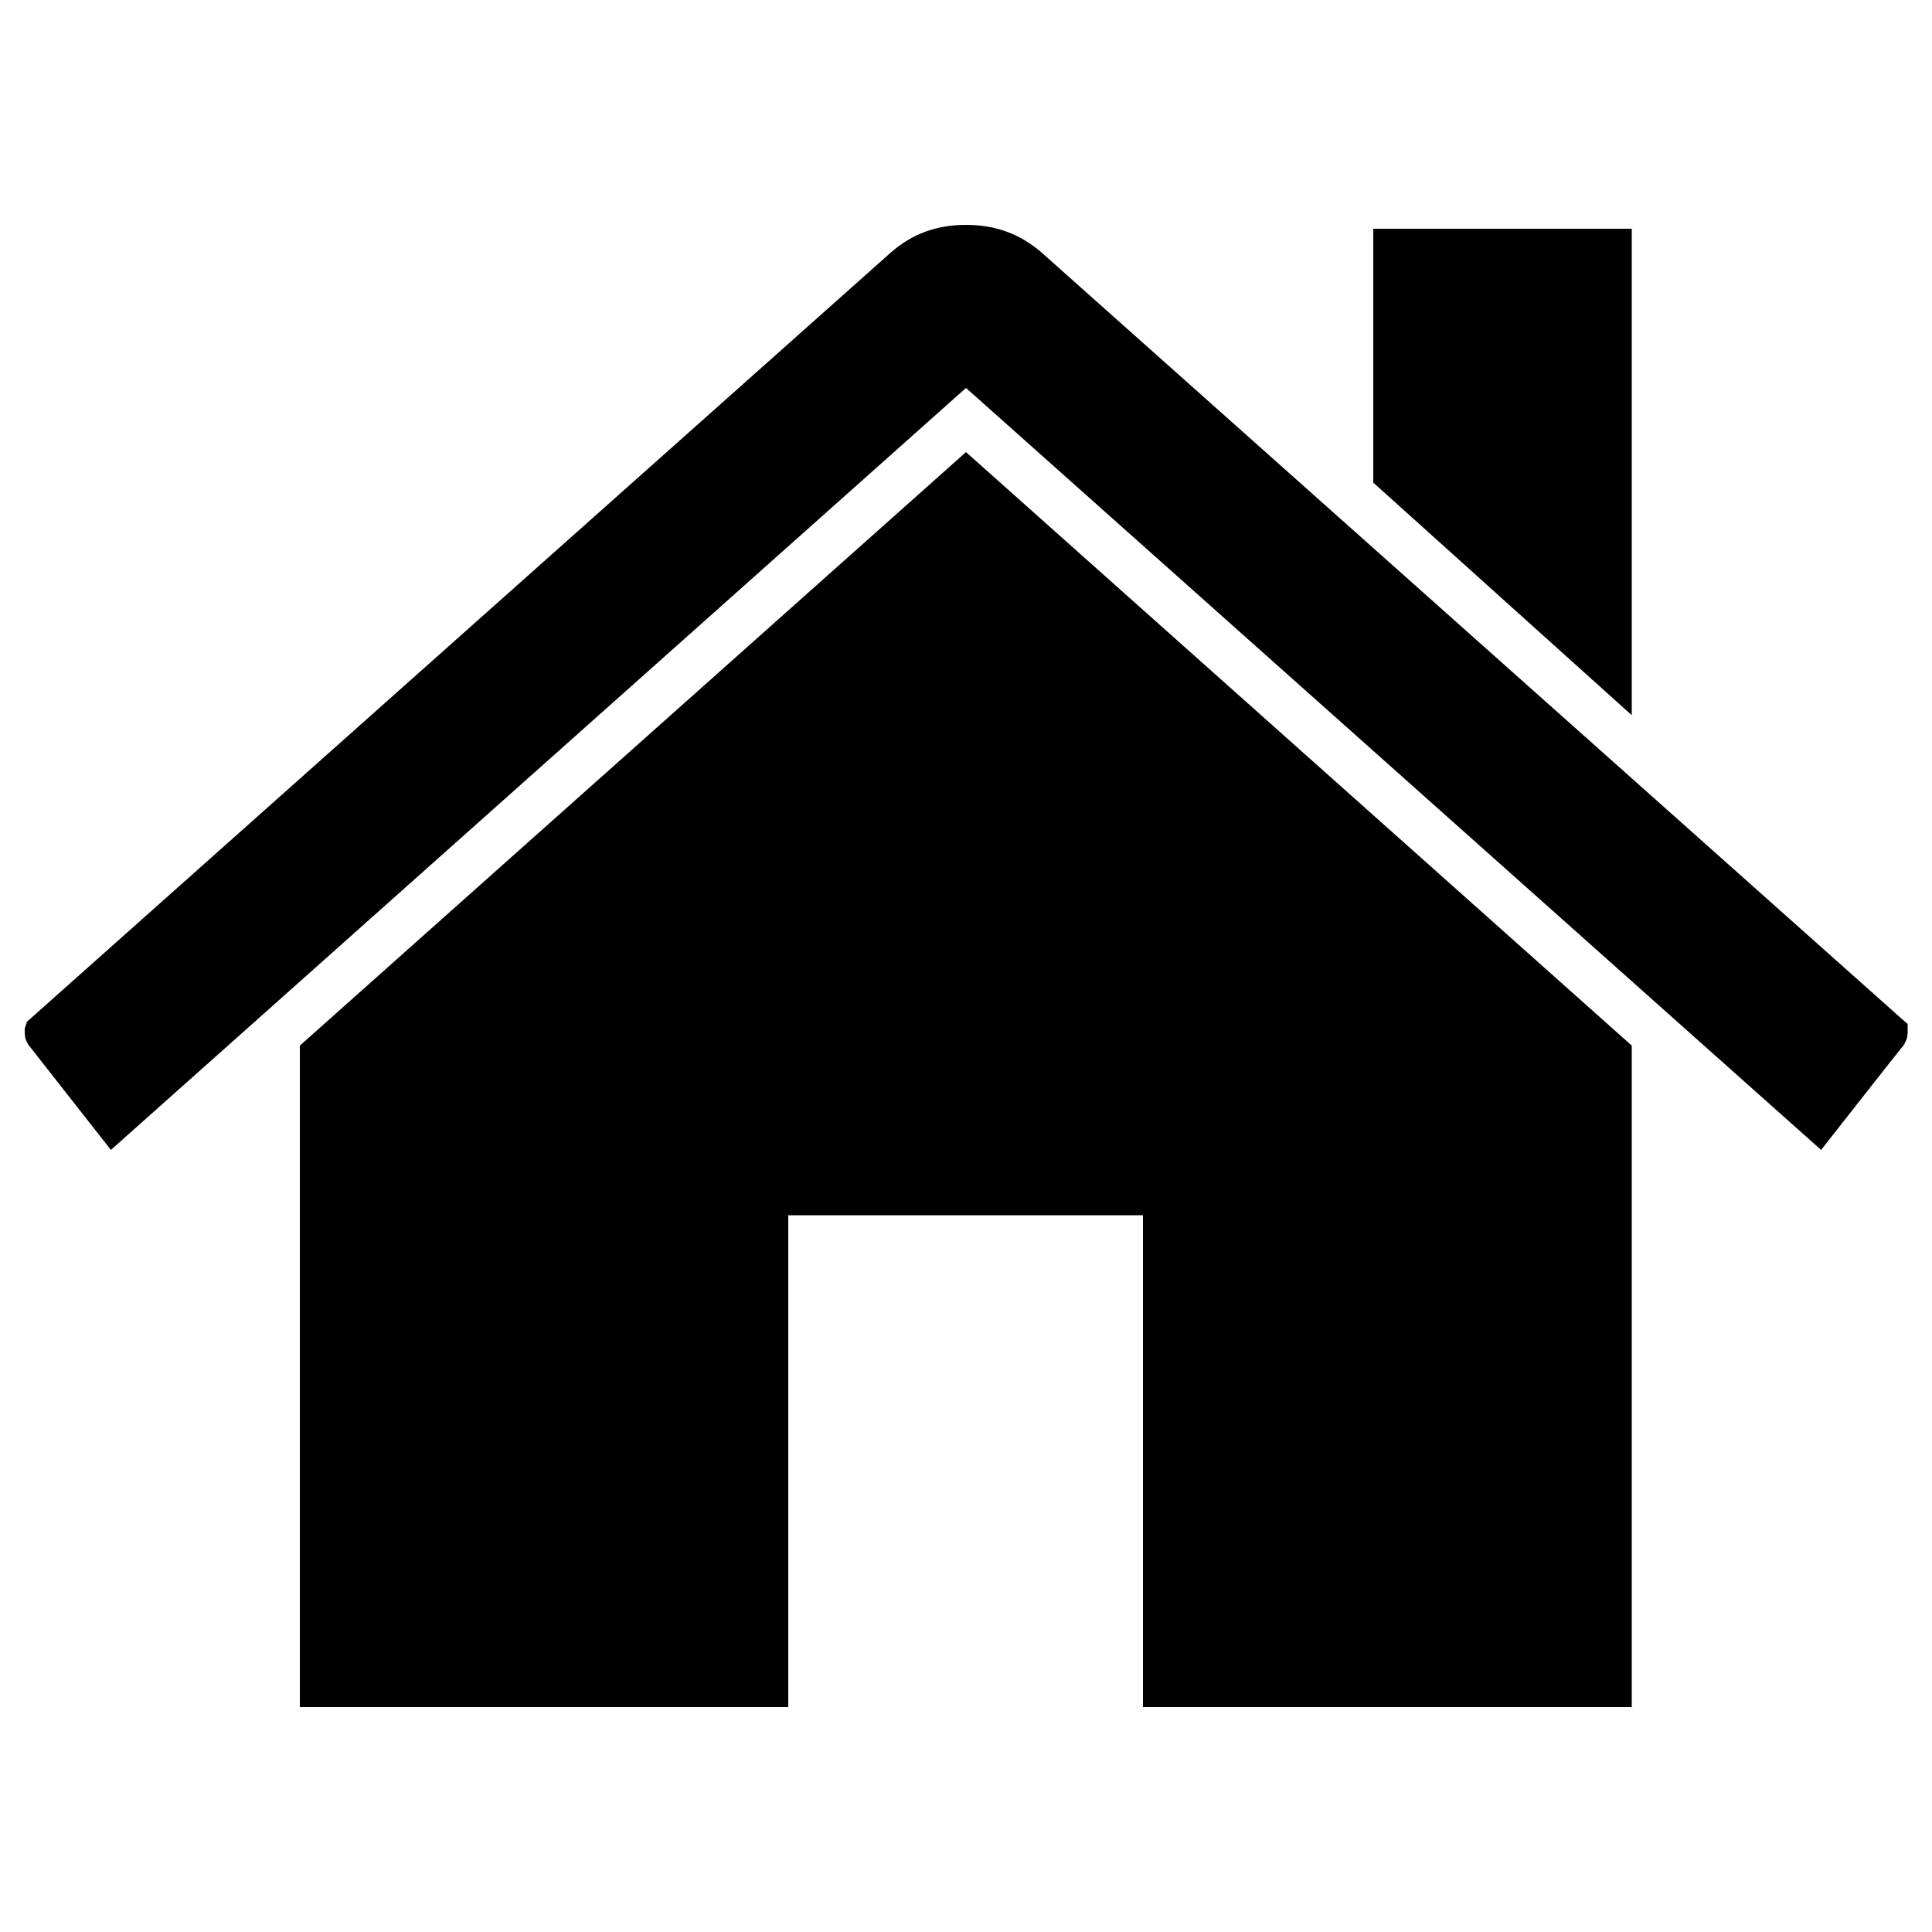 <?xml version="1.0" encoding="UTF-8"?>
<svg id="Layer_1" data-name="Layer 1" xmlns="http://www.w3.org/2000/svg" version="1.1" viewBox="0 0 500 500">
  <defs>
    <style>
      .cls-1 {
        fill: #000;
      }

      .cls-1, .cls-2 {
        stroke-width: 0px;
      }

      .cls-2 {
        fill: none;
      }
    </style>
  </defs>
  <g id="substrate">
    <rect class="cls-2" x="-1750" y="-1750" width="4000" height="4000"/>
  </g>
  <g id="body">
    <path class="cls-1" d="M422.3,441.8h-126.5v-127.3h-91.8v127.3h-126.4v-171.2L250,117l172.3,153.6v171.2h0ZM355.4,59.2h66.9v125.9l-66.9-60.2V59.2h0ZM7.2,270.1c-.8-1.2-.8-2.4-.8-3.3v-.6s.6-1.8.6-1.8L230.6,65.3c5.5-4.8,11.8-7.1,19.4-7.1s13.9,2.3,19.5,7.1l222.7,198.4,1.5,1.3v1.8c0,.8,0,2-.8,3.2v.2c-.1,0-21.6,27.4-21.6,27.4L250,100.4,28.7,297.6l-21.5-27.4v-.2h-.1Z"/>
  </g>
</svg>
